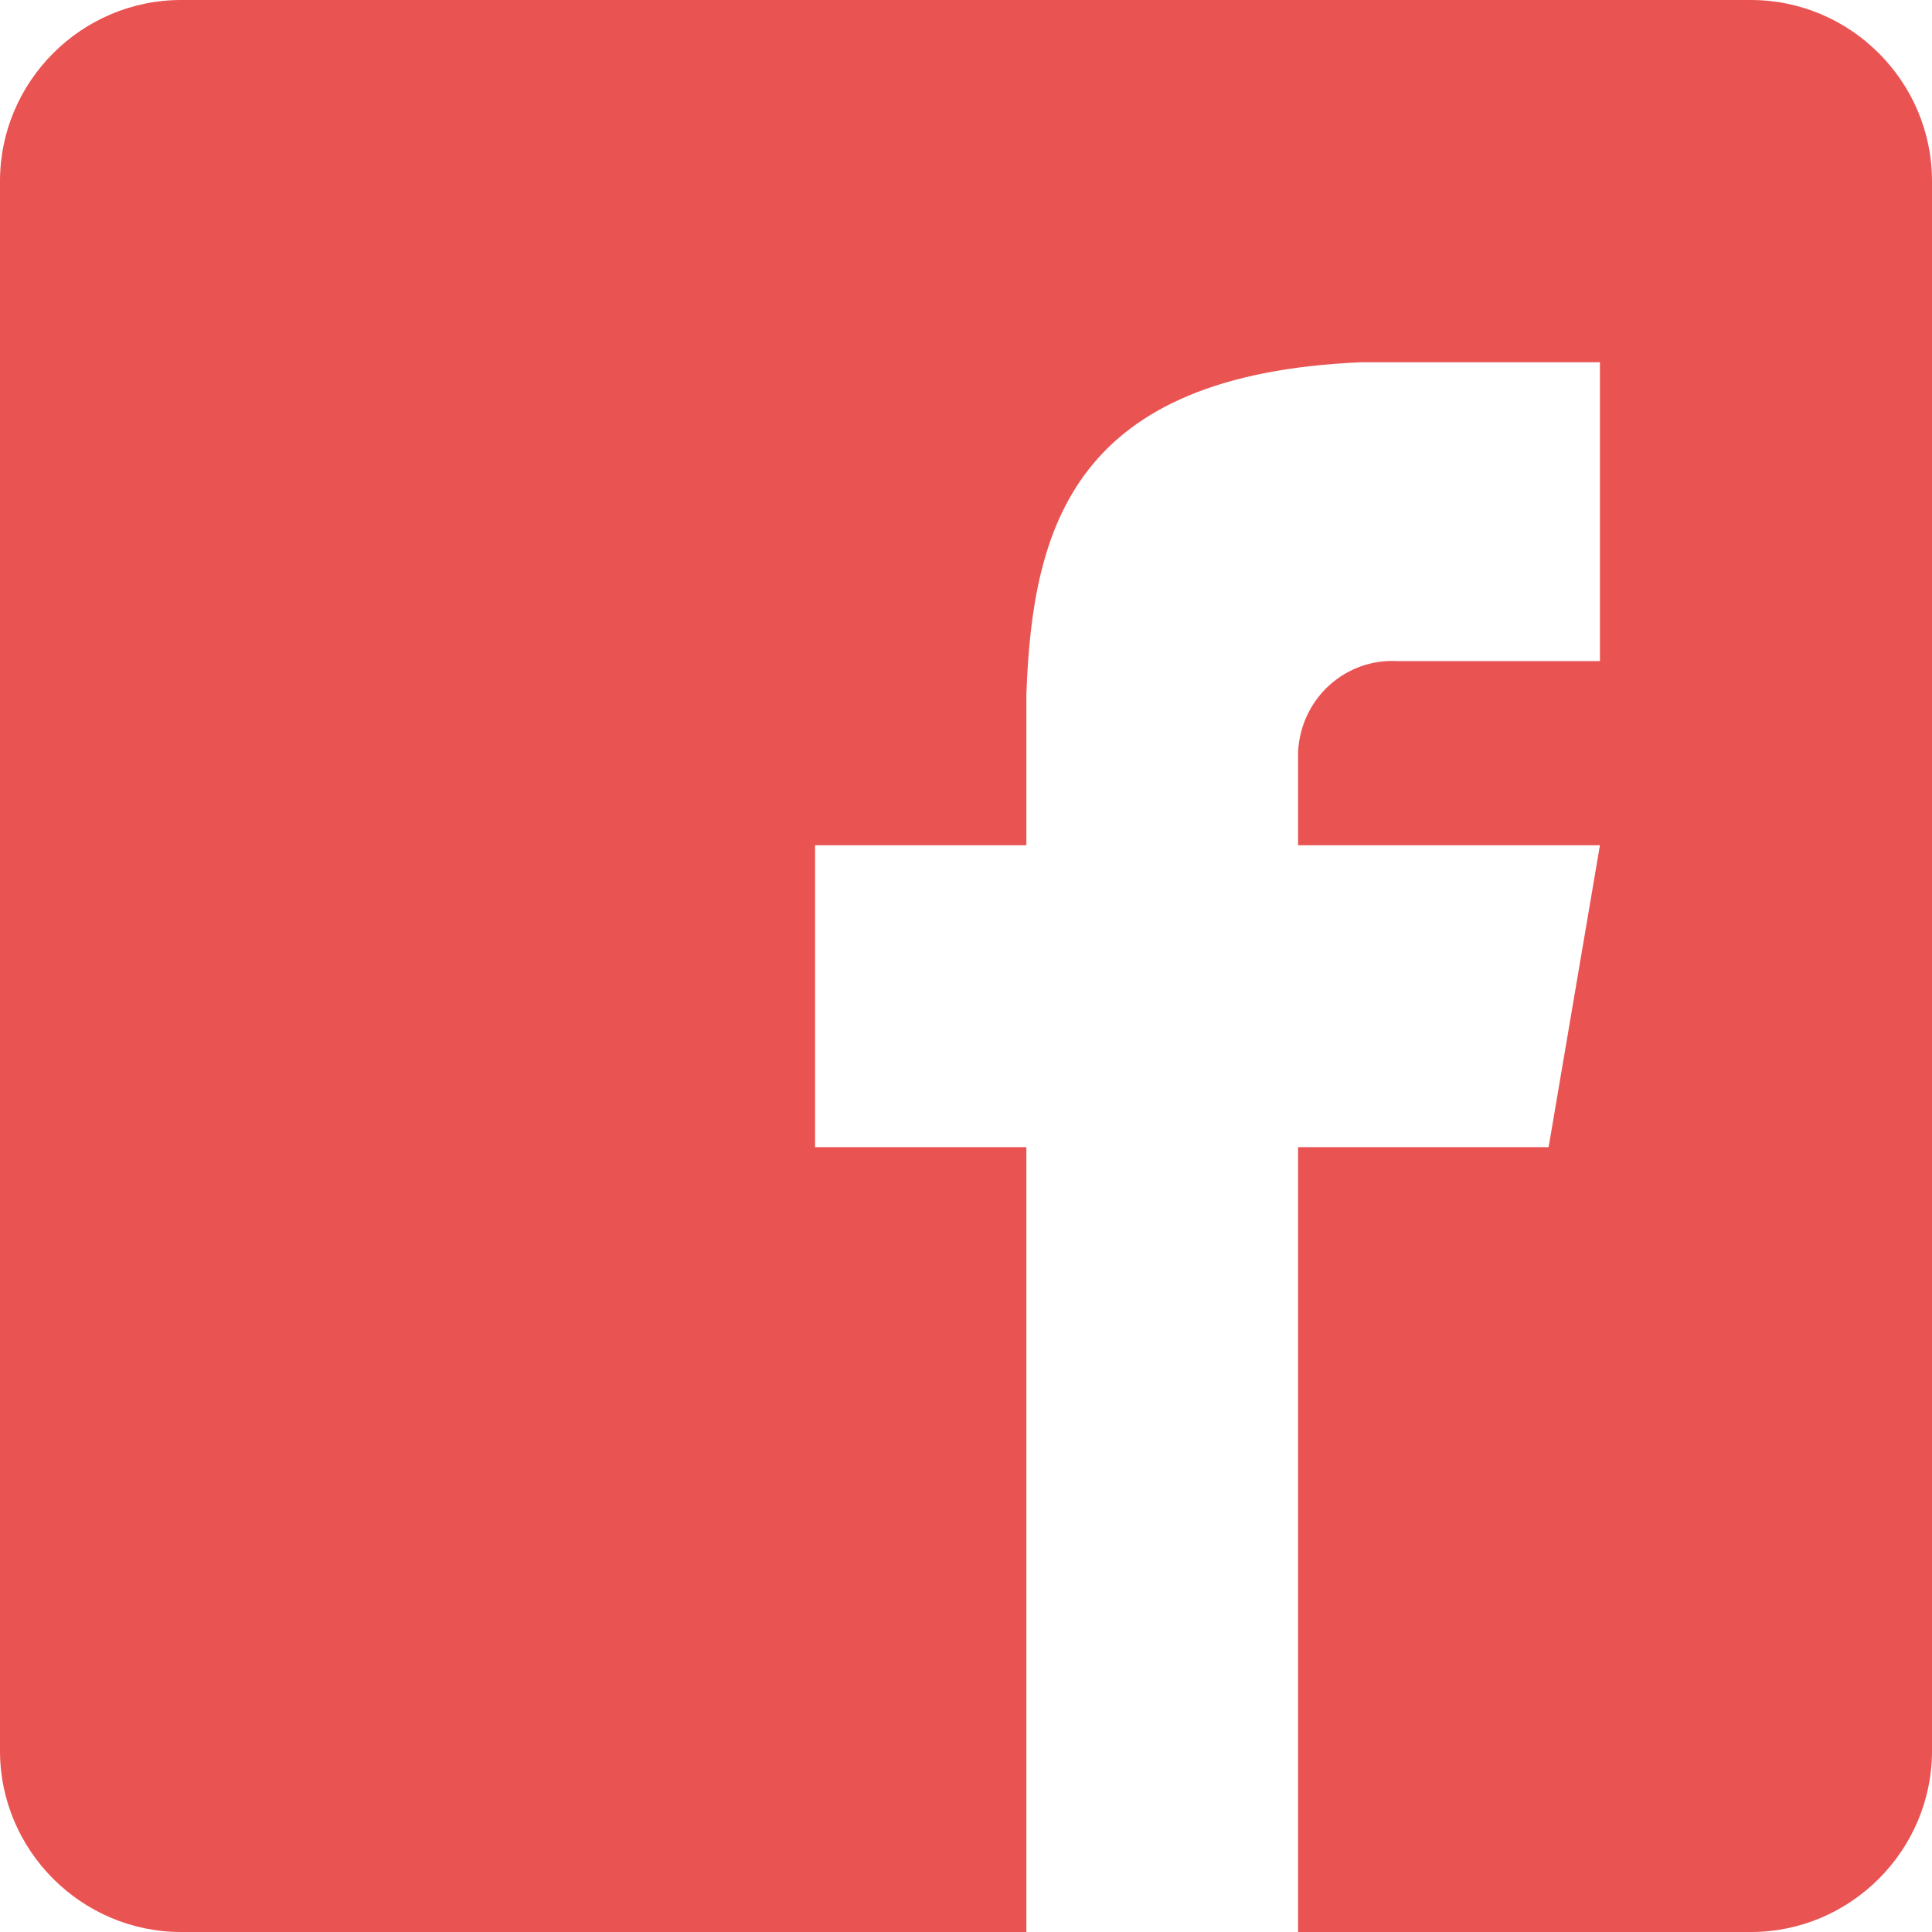 <?xml version="1.0" encoding="utf-8"?>
<!-- Generator: Adobe Illustrator 24.3.0, SVG Export Plug-In . SVG Version: 6.00 Build 0)  -->
<svg version="1.1" id="Layer_1" xmlns="http://www.w3.org/2000/svg" xmlns:xlink="http://www.w3.org/1999/xlink" x="0px" y="0px"
	 viewBox="0 0 64 64" style="enable-background:new 0 0 64 64;" xml:space="preserve">
<style type="text/css">
	.st0{fill:#E95352;}
</style>
<desc>A solid styled icon from Orion Icon Library.</desc>
<path class="st0" d="M58,0H6C2.7,0,0,2.7,0,6v52c0,3.3,2.7,6,6,6h28V38h-7V28h7v-5c0.2-5.6,1.6-10.6,11.1-11H53v9.9h-6.7
	c-1.7-0.1-3.2,1.2-3.3,3c0,0,0,0.1,0,0.1v3h10l-1.7,10H43v26h15c3.3,0,6-2.7,6-6V6C64,2.7,61.3,0,58,0z"/>
</svg>

